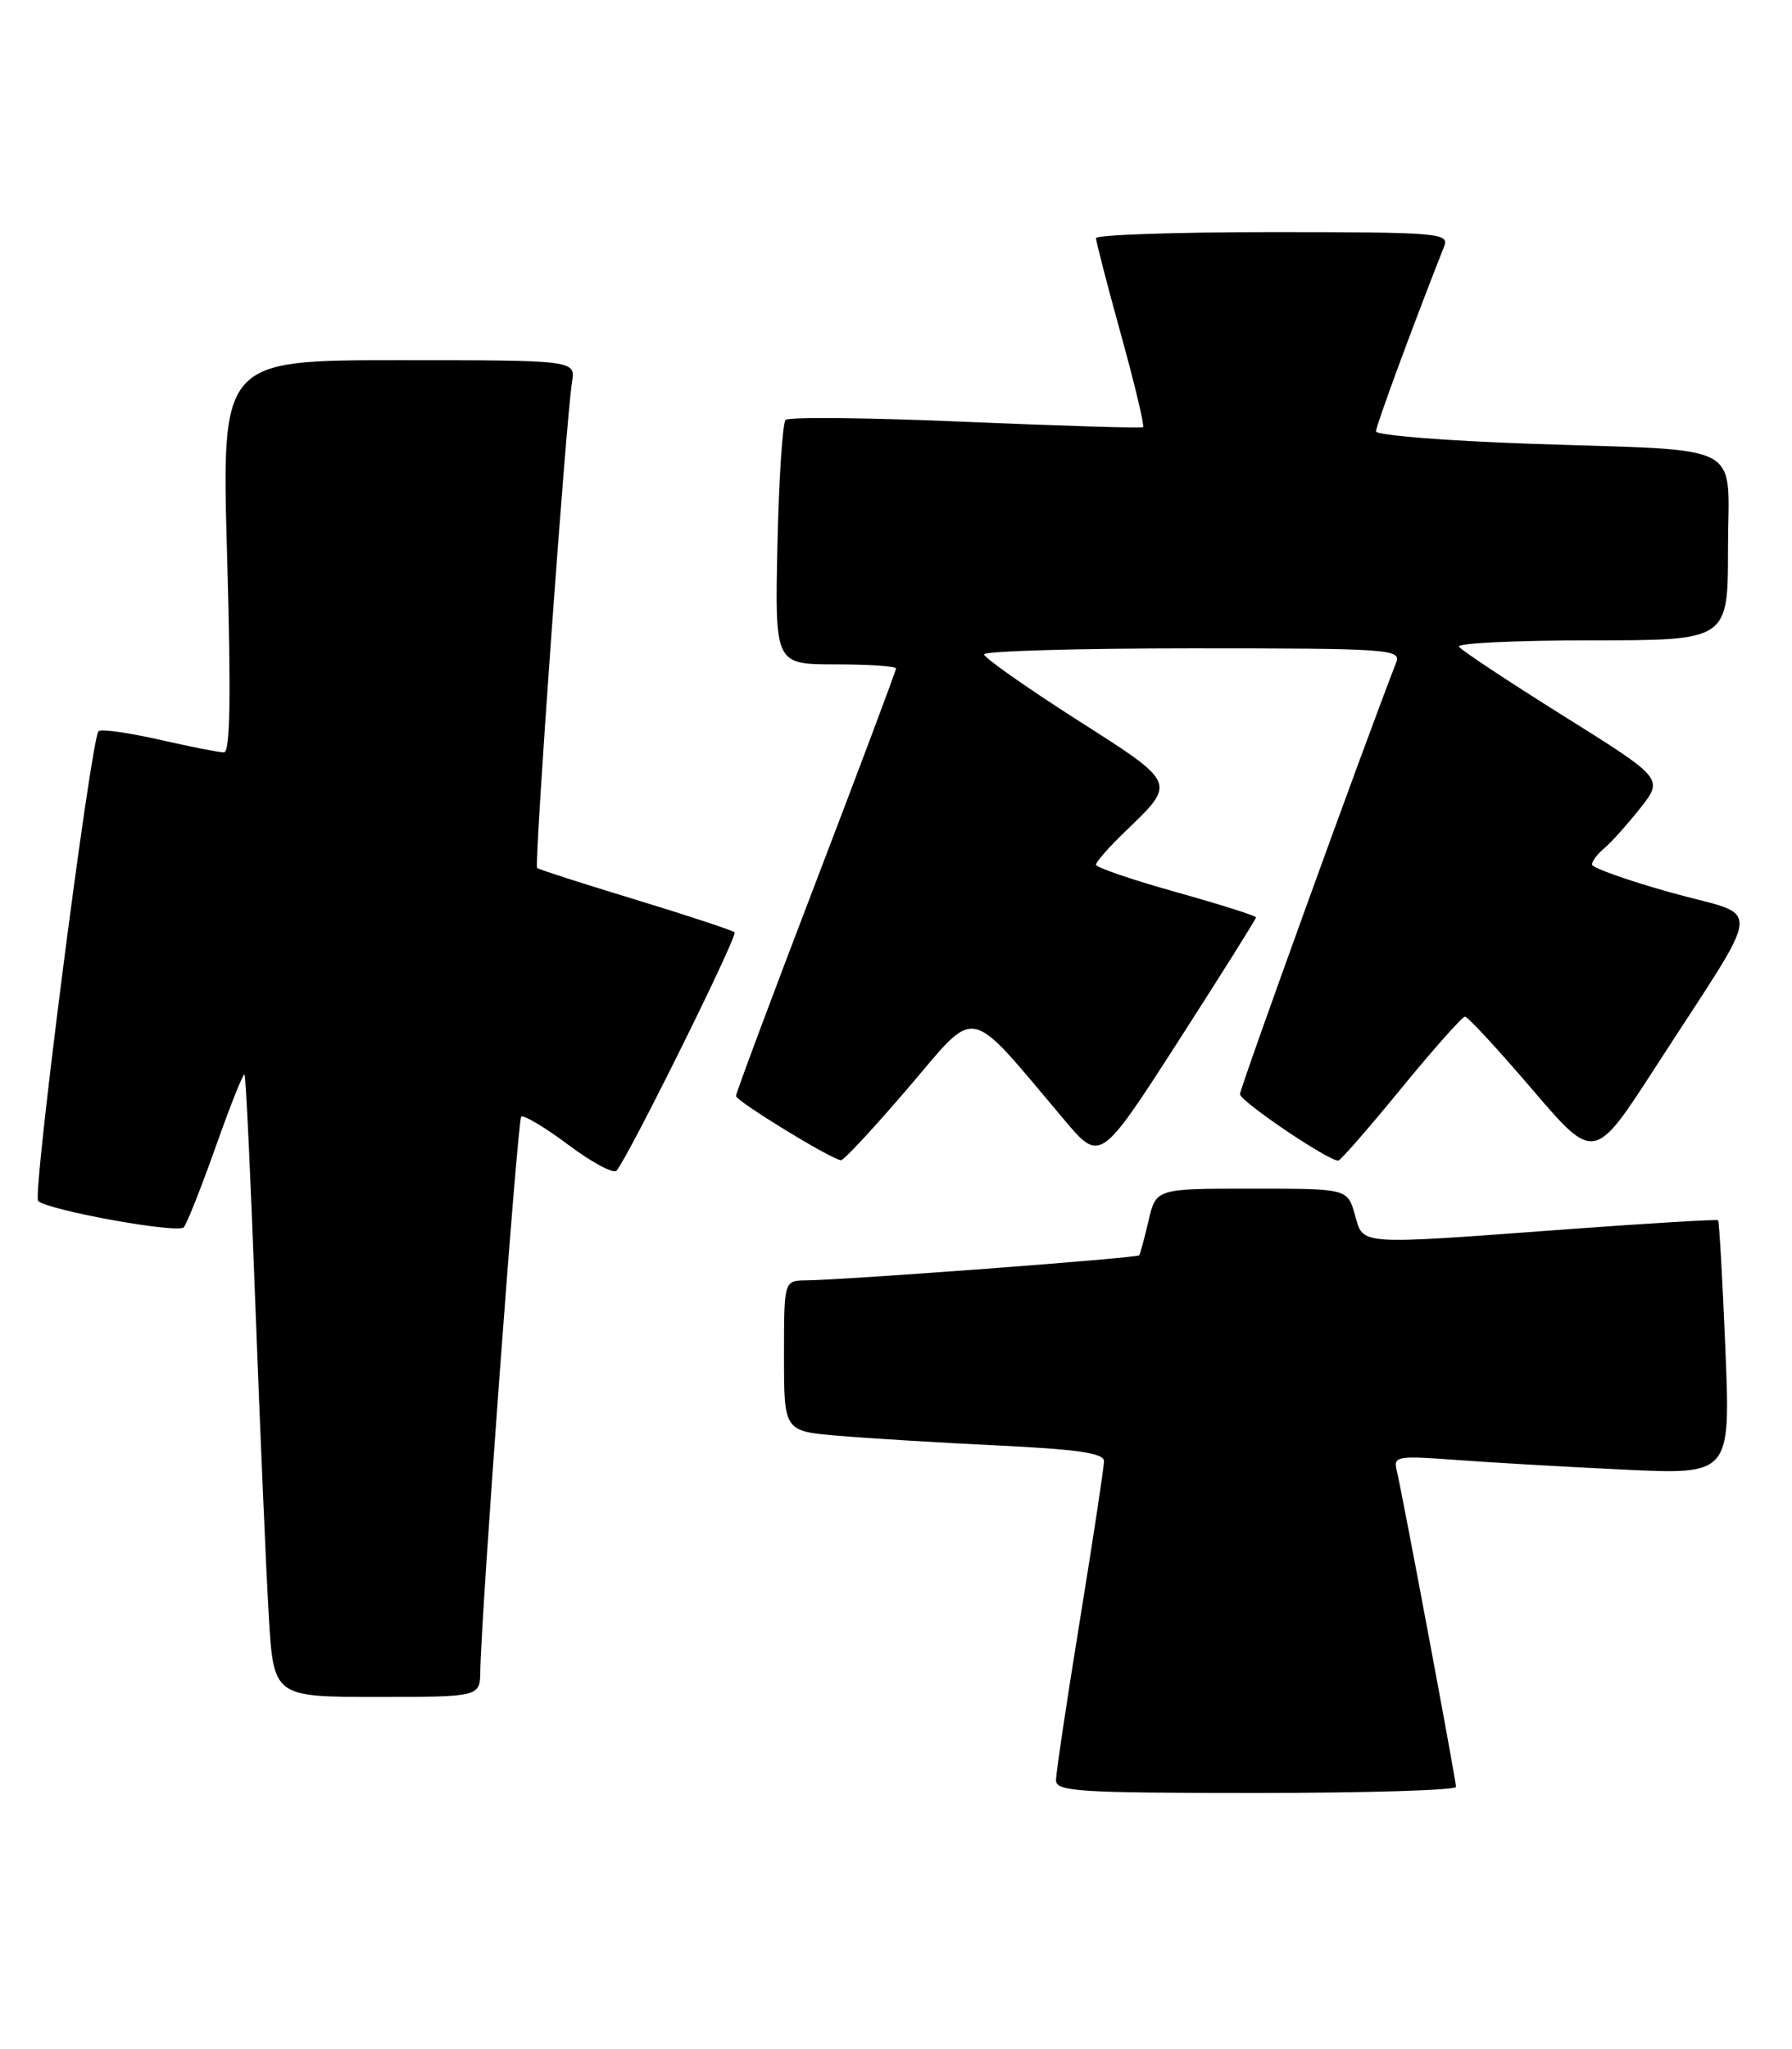 <?xml version="1.0" encoding="UTF-8" standalone="no"?>
<!DOCTYPE svg PUBLIC "-//W3C//DTD SVG 1.1//EN" "http://www.w3.org/Graphics/SVG/1.1/DTD/svg11.dtd" >
<svg xmlns="http://www.w3.org/2000/svg" xmlns:xlink="http://www.w3.org/1999/xlink" version="1.1" viewBox="0 0 224 256">
 <g >
 <path fill="currentColor"
d=" M 182.00 223.24 C 182.00 222.41 175.30 186.65 174.58 183.65 C 174.17 181.94 174.70 181.85 181.82 182.38 C 186.04 182.70 195.54 183.25 202.91 183.60 C 216.32 184.24 216.32 184.24 215.67 168.46 C 215.31 159.79 214.90 152.58 214.76 152.45 C 214.62 152.32 206.18 152.82 196.00 153.57 C 169.28 155.54 170.47 155.62 169.36 151.75 C 168.43 148.50 168.43 148.50 156.46 148.50 C 144.50 148.50 144.50 148.50 143.57 152.50 C 143.05 154.70 142.53 156.65 142.40 156.83 C 142.17 157.17 105.85 159.90 100.75 159.96 C 98.00 160.00 98.00 160.00 98.00 169.40 C 98.00 178.80 98.00 178.80 104.75 179.37 C 108.46 179.69 117.46 180.24 124.75 180.59 C 134.73 181.07 138.00 181.55 138.00 182.54 C 138.00 183.27 136.65 192.18 135.00 202.34 C 133.35 212.50 132.00 221.53 132.00 222.41 C 132.00 223.82 134.79 224.00 157.00 224.00 C 170.75 224.00 182.00 223.66 182.00 223.24 Z  M 60.04 208.75 C 60.14 201.60 64.69 139.98 65.15 139.51 C 65.43 139.24 68.07 140.81 71.02 143.01 C 73.97 145.22 76.69 146.68 77.06 146.26 C 78.52 144.62 92.25 116.92 91.82 116.48 C 91.56 116.23 85.99 114.39 79.43 112.39 C 72.87 110.40 67.34 108.62 67.14 108.44 C 66.75 108.09 70.76 52.27 71.50 47.75 C 71.95 45.00 71.95 45.00 49.82 45.00 C 27.69 45.00 27.69 45.00 28.39 69.50 C 28.89 87.03 28.78 94.00 27.99 94.00 C 27.39 94.00 23.74 93.28 19.88 92.40 C 16.02 91.53 12.62 91.05 12.32 91.35 C 11.36 92.31 4.01 149.42 4.77 150.05 C 6.19 151.25 22.26 154.14 22.97 153.33 C 23.37 152.87 25.17 148.32 26.98 143.22 C 28.79 138.11 30.40 134.07 30.56 134.23 C 30.73 134.39 31.34 147.34 31.92 163.01 C 32.51 178.68 33.26 196.11 33.59 201.75 C 34.19 212.00 34.19 212.00 47.10 212.00 C 60.00 212.00 60.00 212.00 60.04 208.75 Z  M 113.56 135.87 C 122.31 125.64 120.69 125.30 133.02 139.89 C 137.53 145.23 137.53 145.23 147.27 130.11 C 152.62 121.79 157.00 114.82 157.00 114.61 C 157.00 114.41 152.50 112.99 147.00 111.45 C 141.50 109.91 137.00 108.37 137.00 108.03 C 137.00 107.68 138.61 105.84 140.58 103.95 C 147.10 97.67 147.23 97.97 134.49 89.84 C 128.18 85.80 123.01 82.16 123.01 81.75 C 123.00 81.34 134.75 81.00 149.11 81.00 C 173.56 81.00 175.17 81.11 174.53 82.75 C 170.63 92.75 155.00 135.91 155.00 136.69 C 155.00 137.58 165.97 145.00 167.28 145.00 C 167.55 145.00 171.08 140.96 175.13 136.01 C 179.18 131.07 182.78 127.02 183.12 127.01 C 183.47 127.01 187.24 131.09 191.51 136.08 C 199.28 145.16 199.28 145.16 206.93 133.33 C 220.72 111.98 220.46 114.75 208.98 111.54 C 203.49 110.01 199.00 108.42 199.00 108.00 C 199.00 107.58 199.69 106.67 200.54 105.97 C 201.38 105.27 203.40 103.02 205.02 100.98 C 207.95 97.27 207.95 97.27 195.40 89.42 C 188.50 85.10 182.63 81.22 182.37 80.79 C 182.10 80.35 189.56 80.00 198.94 80.00 C 216.00 80.00 216.00 80.00 216.00 68.58 C 216.00 54.95 218.72 56.39 191.25 55.44 C 180.66 55.07 172.00 54.38 172.00 53.89 C 172.00 53.19 176.49 41.00 180.53 30.75 C 181.17 29.12 179.76 29.00 159.11 29.00 C 146.95 29.00 137.00 29.34 137.00 29.75 C 137.00 30.16 138.40 35.58 140.12 41.79 C 141.84 48.00 143.08 53.21 142.88 53.36 C 142.67 53.51 132.69 53.21 120.70 52.70 C 108.72 52.18 98.59 52.07 98.20 52.46 C 97.82 52.85 97.36 59.87 97.18 68.08 C 96.86 83.00 96.86 83.00 104.43 83.00 C 108.59 83.00 112.00 83.23 112.00 83.51 C 112.00 83.80 107.50 95.78 102.00 110.15 C 96.50 124.51 92.00 136.56 92.00 136.92 C 92.00 137.56 103.92 144.86 105.12 144.95 C 105.47 144.98 109.26 140.89 113.56 135.87 Z "/>
</g>
</svg>